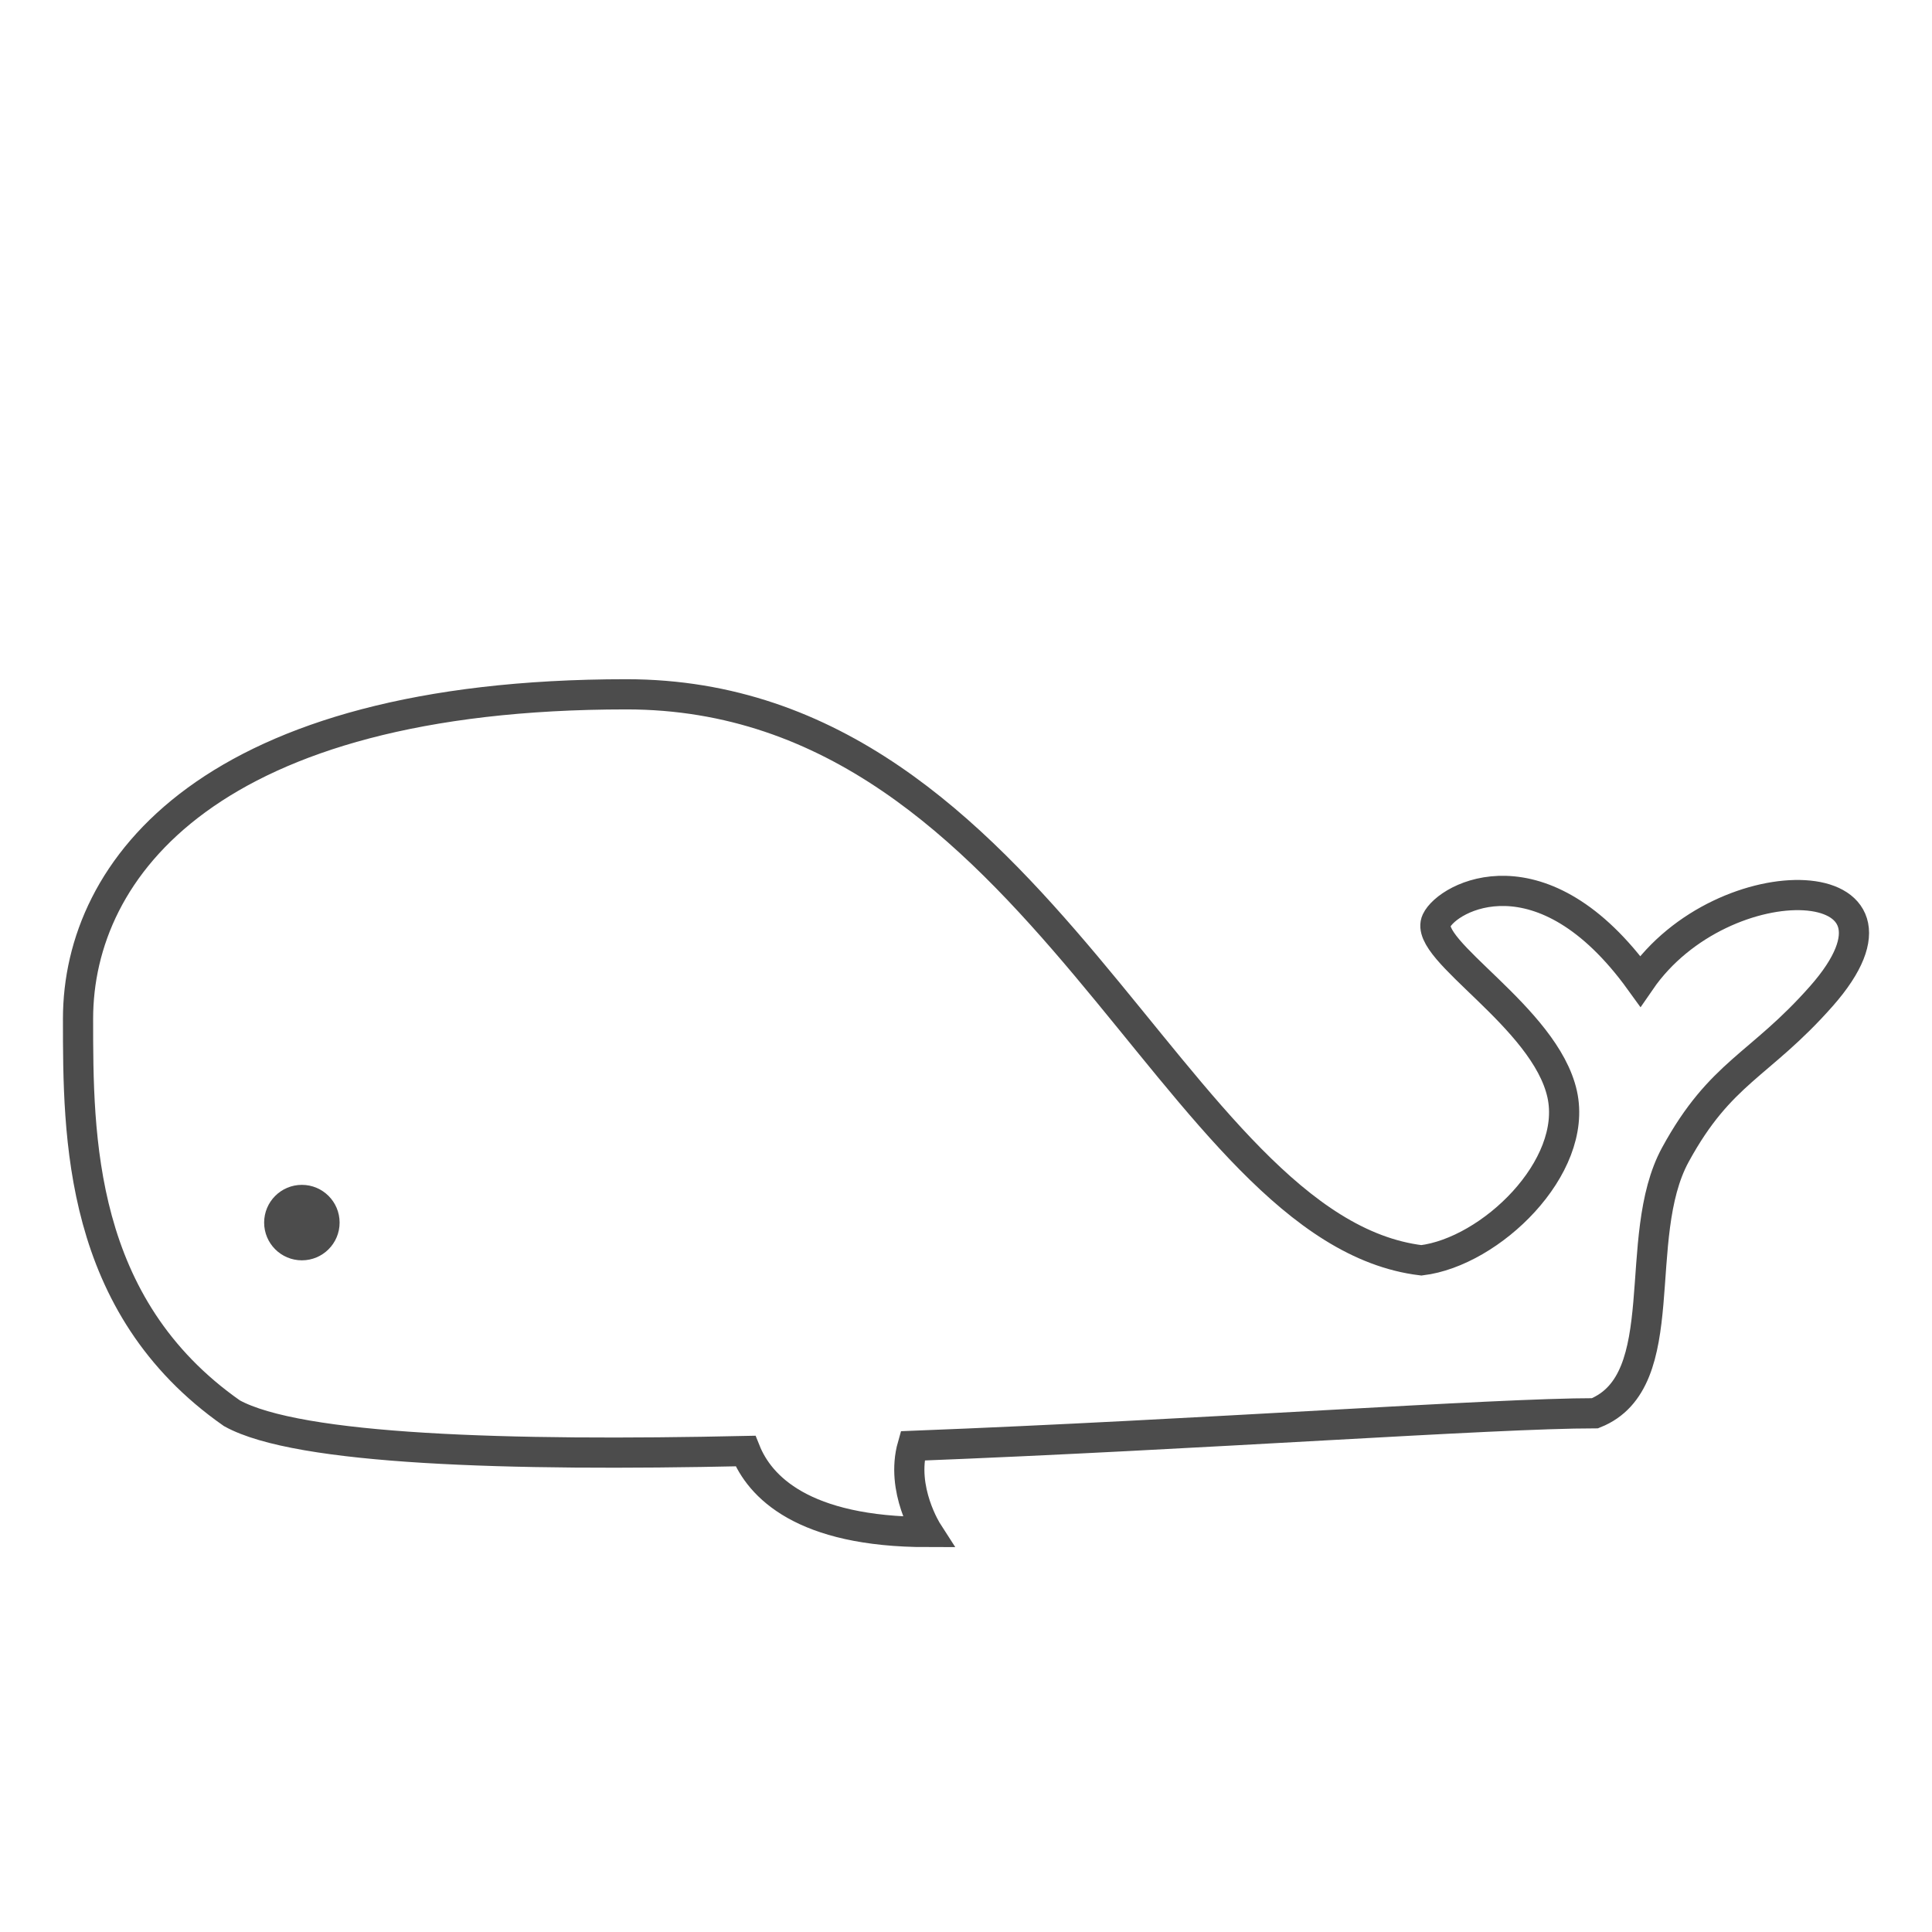 <?xml version="1.0" encoding="UTF-8" standalone="no"?>
<svg width="256px" height="256px" viewBox="0 0 256 256" version="1.1" xmlns="http://www.w3.org/2000/svg" xmlns:xlink="http://www.w3.org/1999/xlink" xmlns:sketch="http://www.bohemiancoding.com/sketch/ns">
    <!-- Generator: Sketch 3.2.2 (9983) - http://www.bohemiancoding.com/sketch -->
    <title>16-01-2015 - whale</title>
    <desc>Created with Sketch.</desc>
    <defs></defs>
    <g id="Page-1" stroke="none" stroke-width="1" fill="none" fill-rule="evenodd" sketch:type="MSPage">
        <g id="16-01-2015---whale" sketch:type="MSArtboardGroup">
            <g id="whale" sketch:type="MSLayerGroup" transform="translate(10, 91)">
                <path d="M88.781,101.27 C57.31,101.958 29.535,101.122 20.732,96.264 C0.34,82 0.34,59.565 0.34,44 C0.34,24 18,1 73,1 C128,1 145.34,72 178.34,76 C187.518,74.887 199.132,63.696 197,54 C194.747,43.751 178.512,34.9 180.34,31 C181.835,27.809 194.34,21 207.34,39 C218.34,23 246.34,24 231.34,41 C223.167,50.263 218,51 212,62 C206,73 212,92 201.34,96.264 C187.921,96.264 149.291,99.091 110.915,100.583 C109.272,106.357 112.909,112 112.909,112 C96.282,112 90.652,105.932 88.781,101.27 Z" id="Oval-94" stroke="#4C4C4C" stroke-width="4" sketch:type="MSShapeGroup"></path>
                <circle id="Oval-95" fill="#4C4C4C" sketch:type="MSShapeGroup" cx="30" cy="71" r="5"></circle>
            </g>
        </g>
    </g>
</svg>